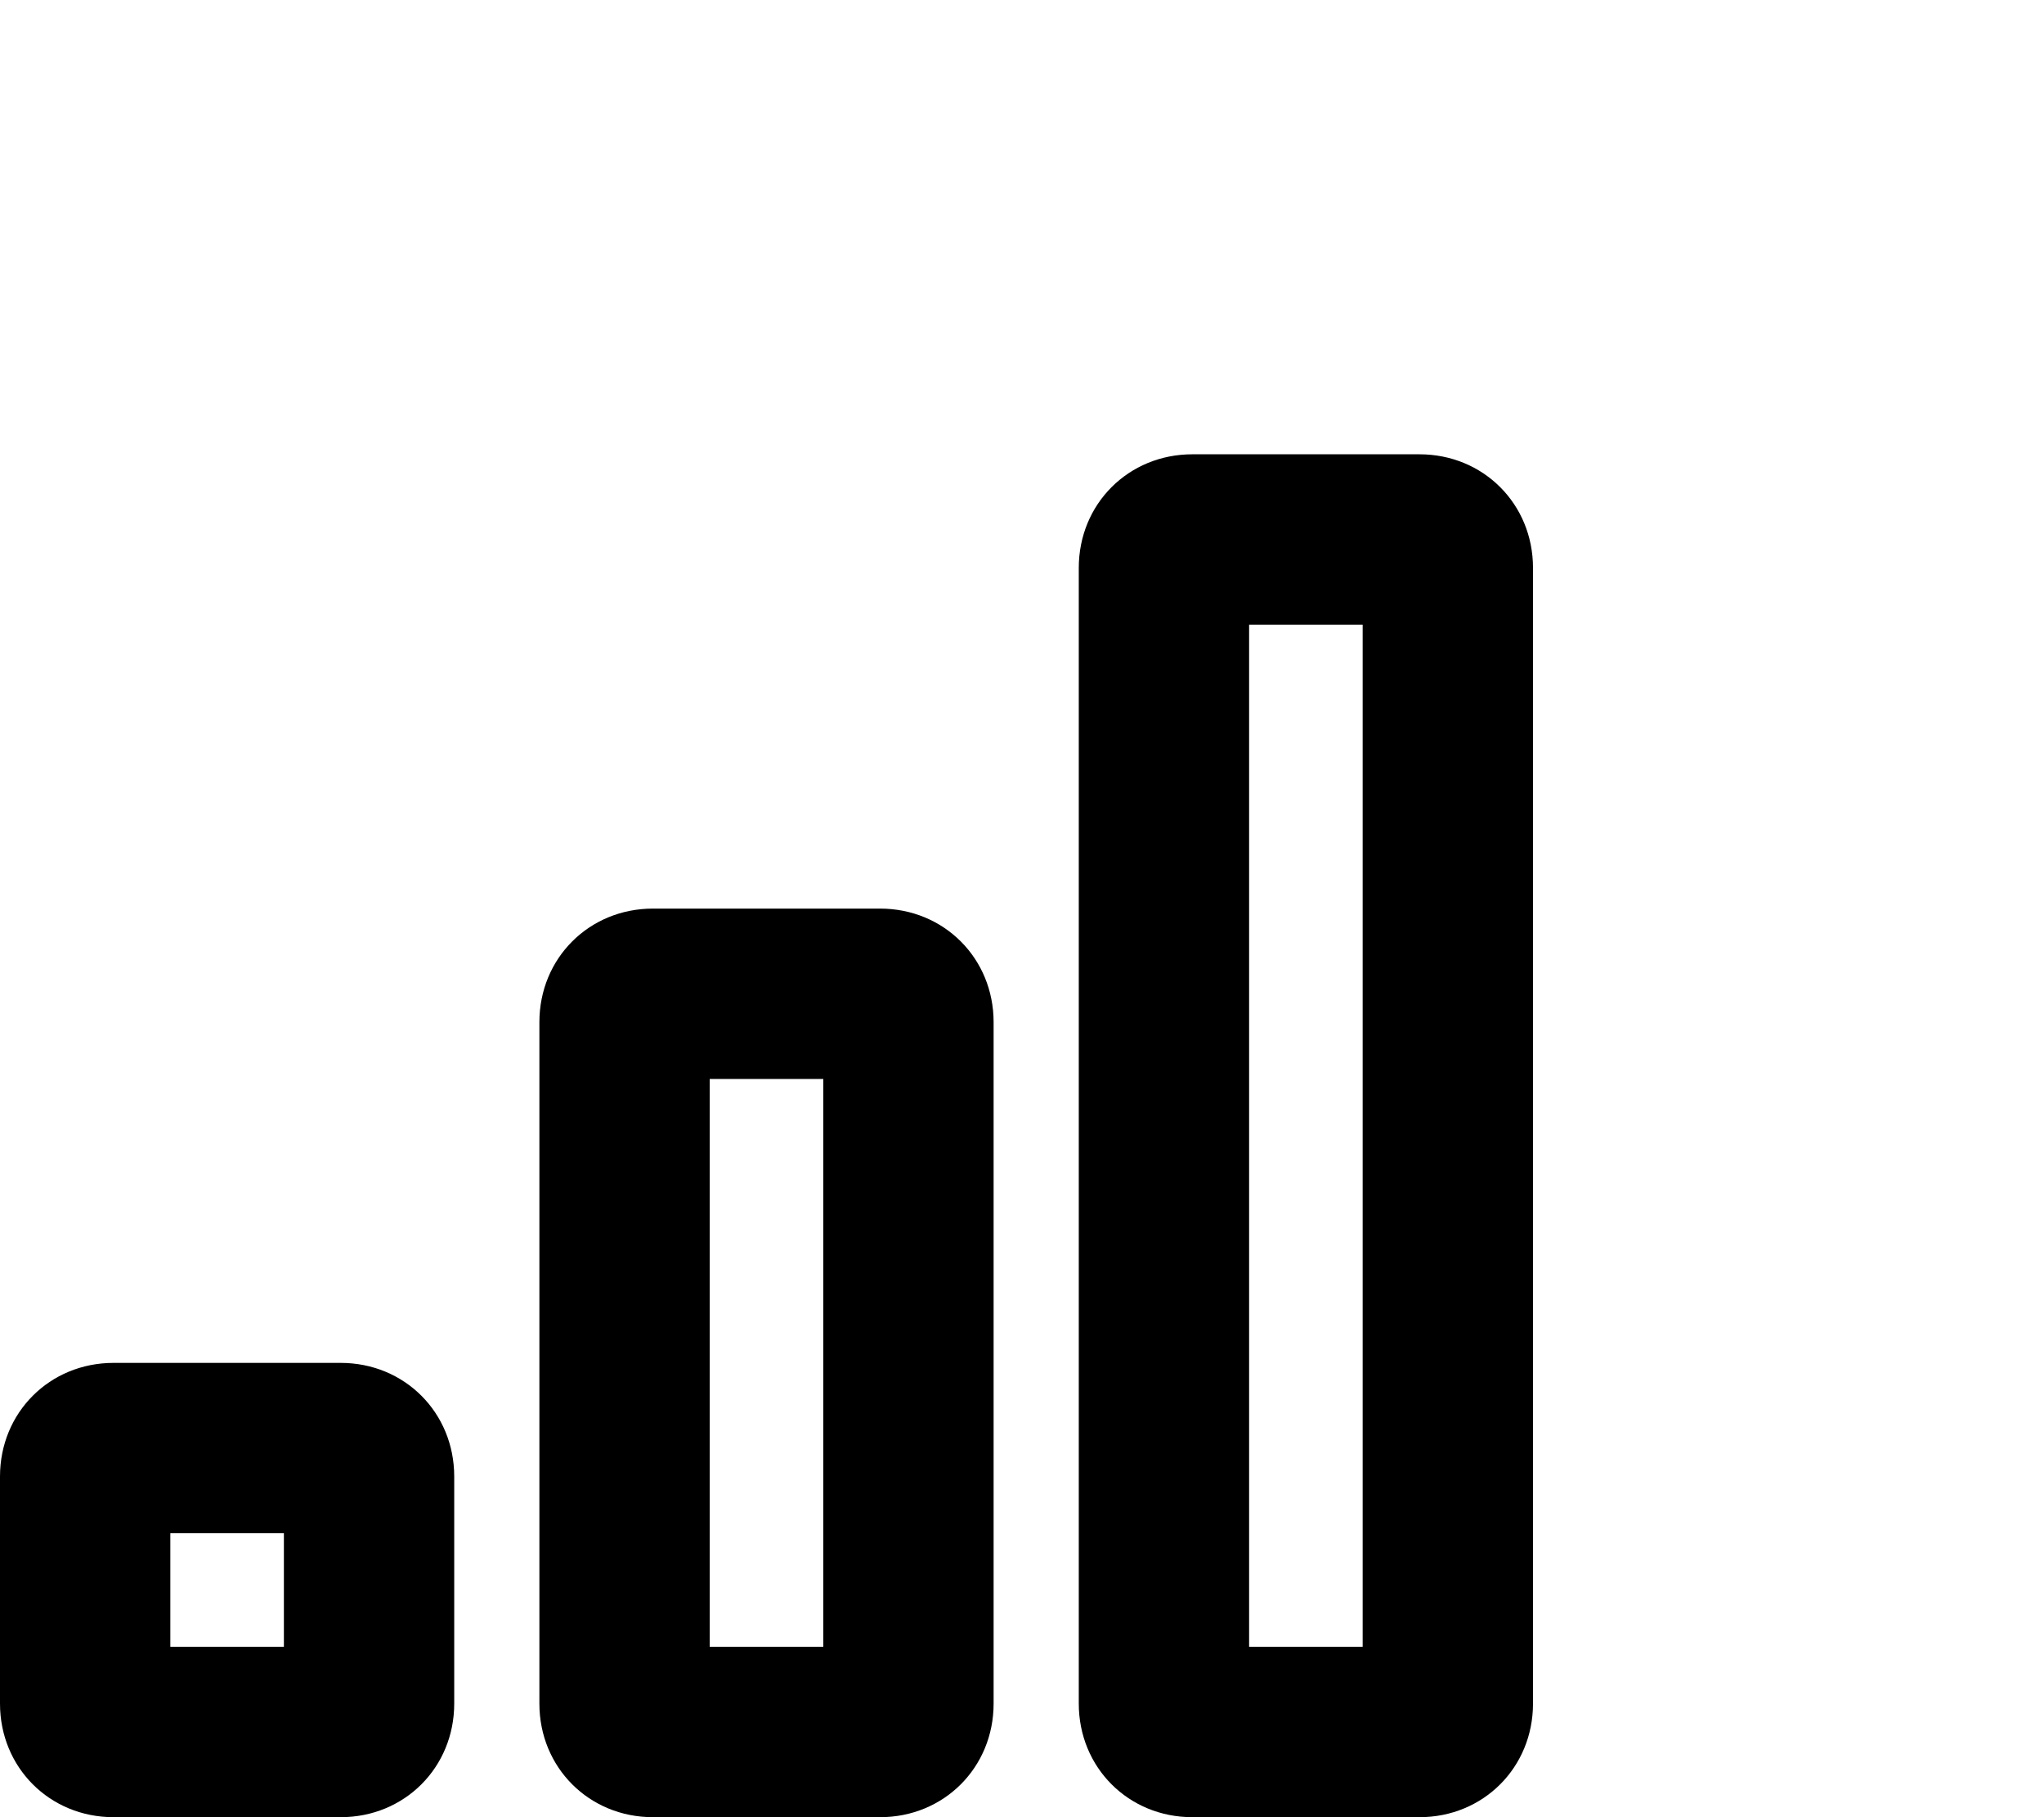 <svg xmlns="http://www.w3.org/2000/svg" viewBox="0 0 576 512"><!-- Font Awesome Pro 6.0.0-alpha1 by @fontawesome - https://fontawesome.com License - https://fontawesome.com/license (Commercial License) --><path d="M400 128H336C318 128 304 142 304 160V480C304 498 318 512 336 512H400C418 512 432 498 432 480V160C432 142 418 128 400 128ZM384 464H352V176H384V464ZM96 384H32C14 384 0 398 0 416V480C0 498 14 512 32 512H96C114 512 128 498 128 480V416C128 398 114 384 96 384ZM80 464H48V432H80V464ZM248 256H184C166 256 152 270 152 288V480C152 498 166 512 184 512H248C266 512 280 498 280 480V288C280 270 266 256 248 256ZM232 464H200V304H232V464Z"/></svg>